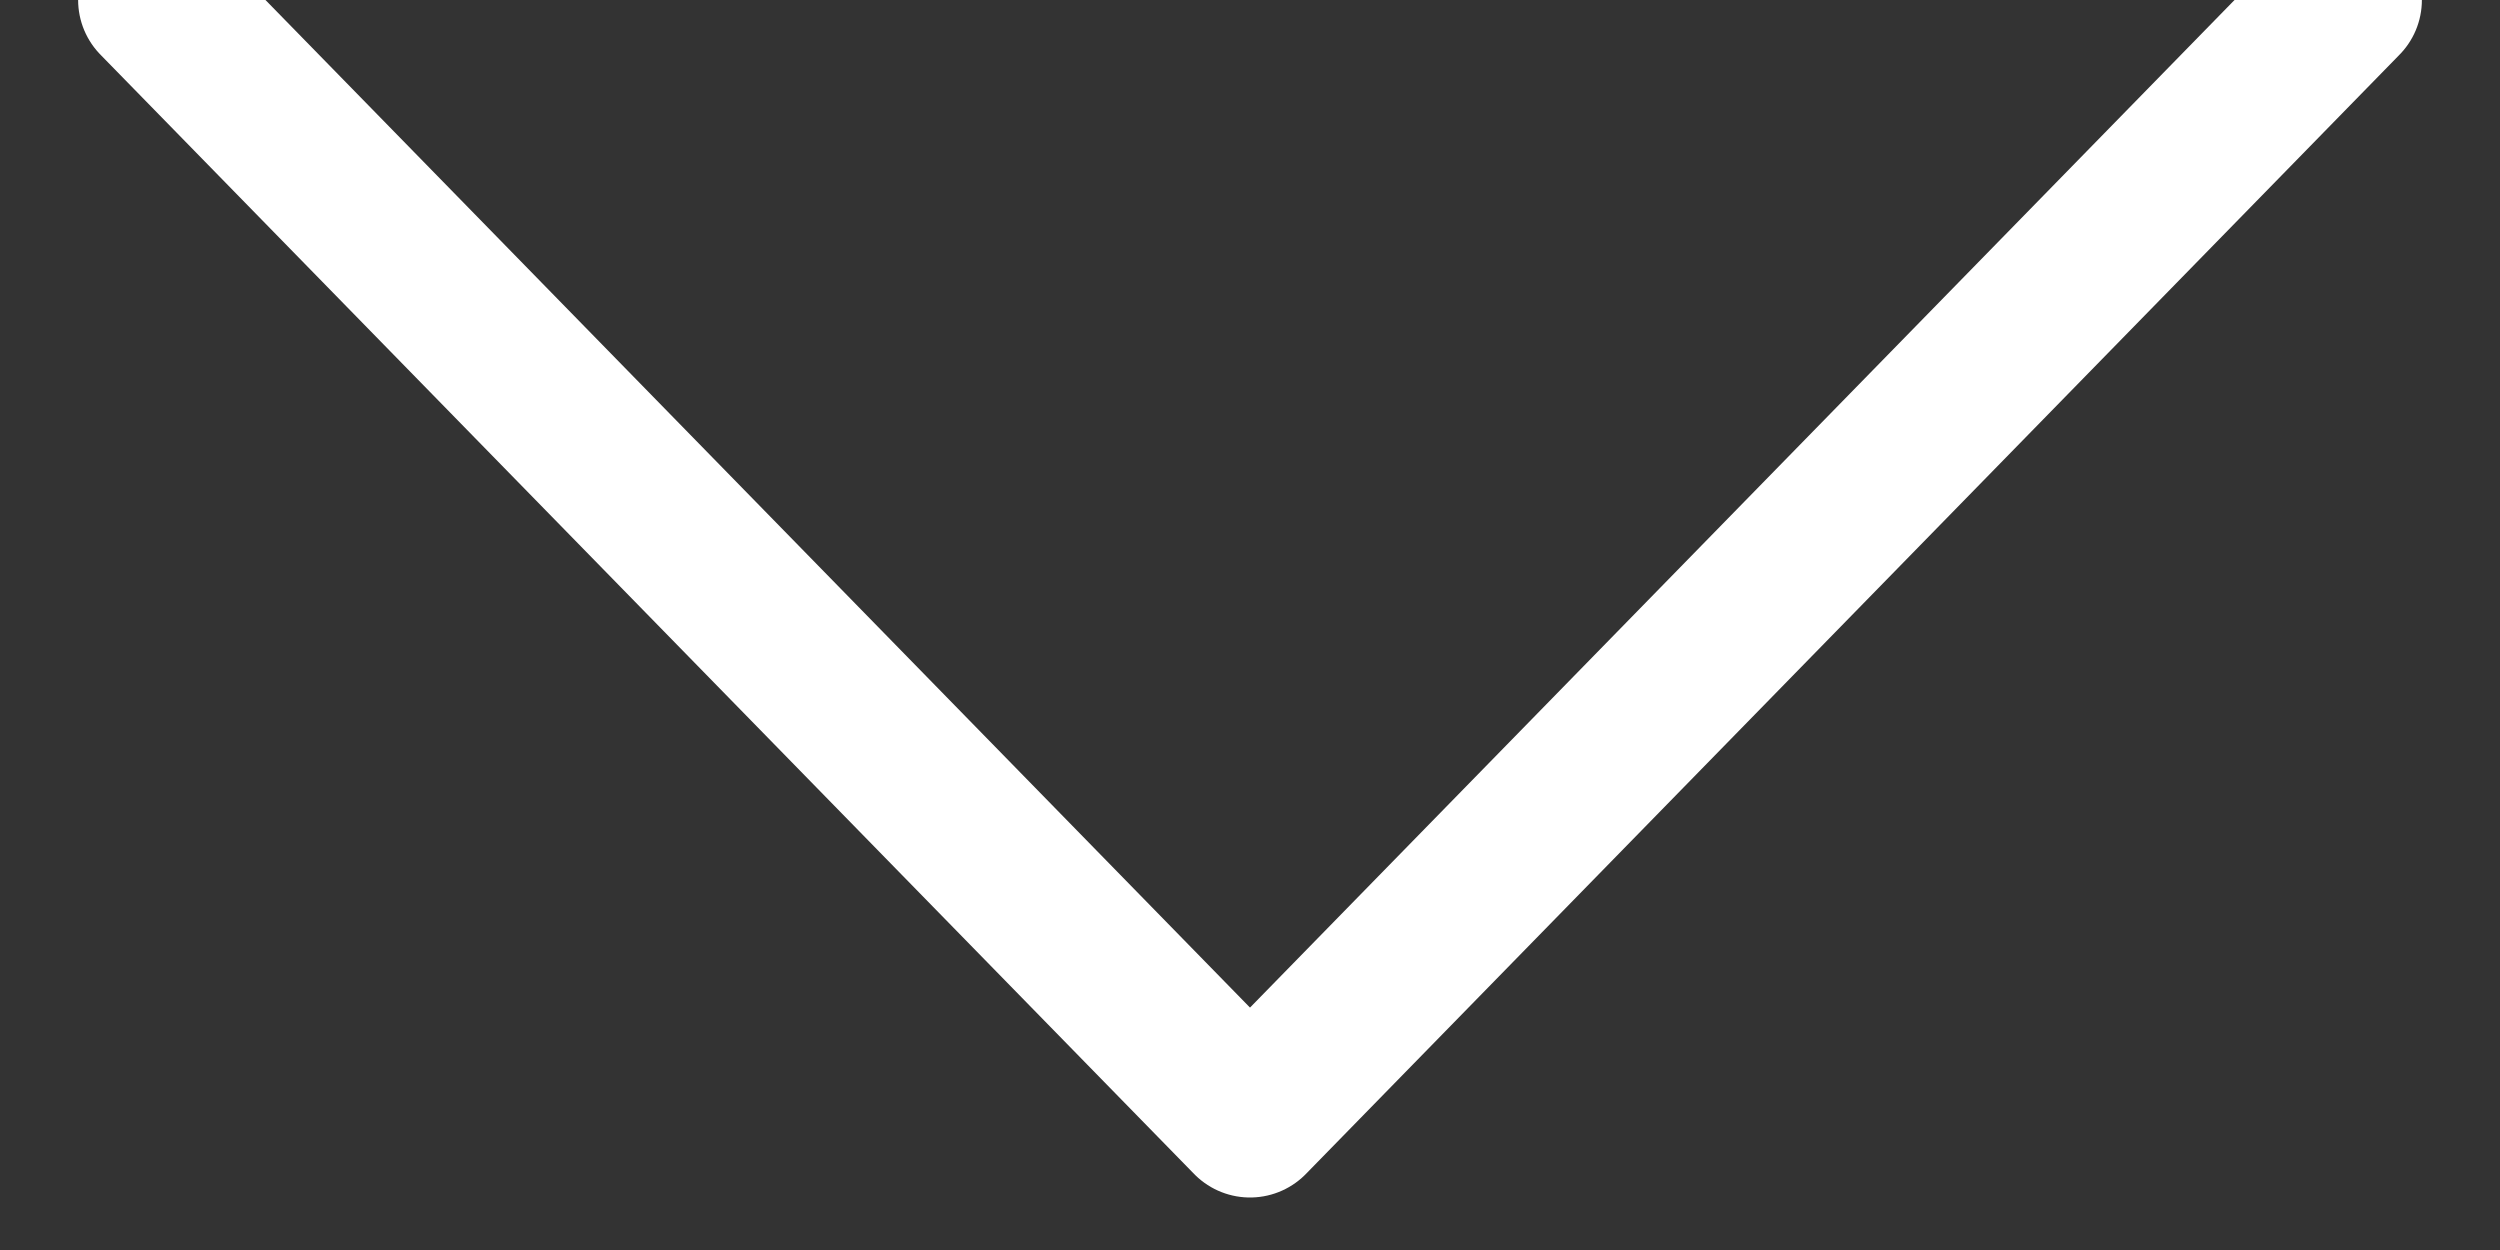 <svg xmlns="http://www.w3.org/2000/svg" width="16" height="8" viewBox="0 0 16 8">
    <rect x="0" y="0" width="16" height="8" fill="#333333" stroke="none"/>
    <path fill="none" fill-rule="evenodd" stroke="#FFFFFF" stroke-linecap="round" stroke-linejoin="round" d="M1 0l7 7.164L15 0"/>
</svg>
